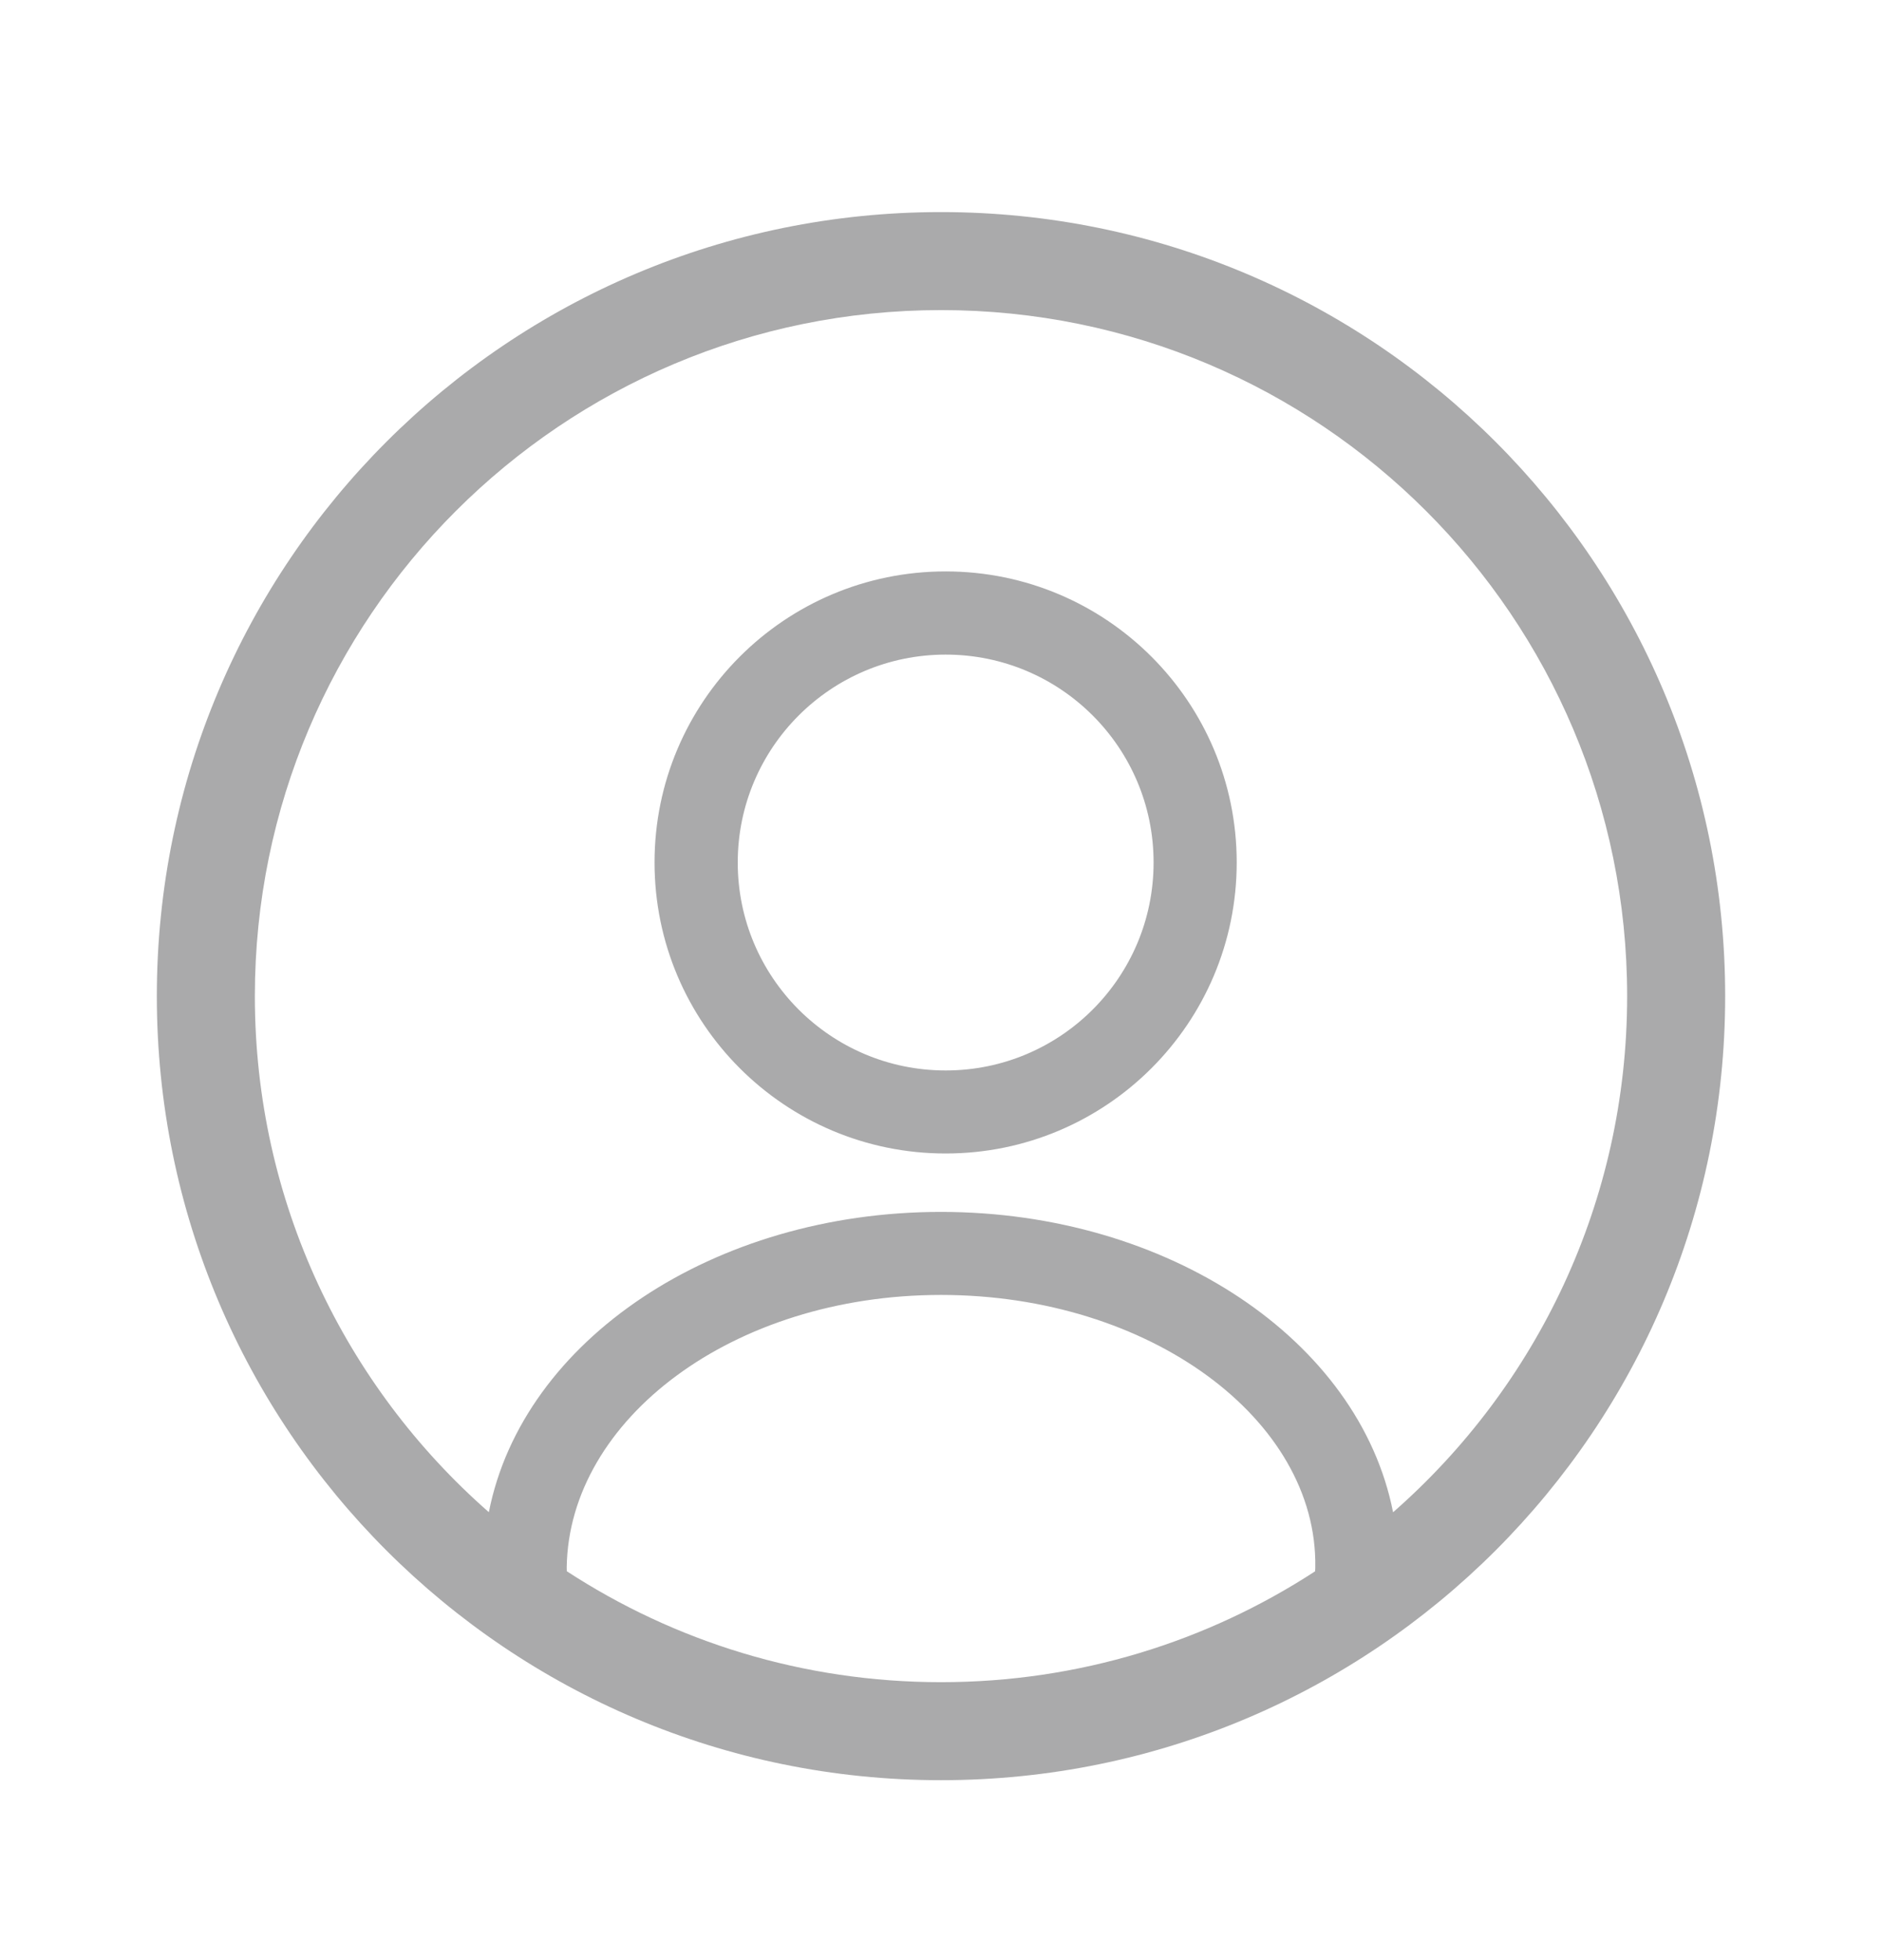 <svg xmlns="http://www.w3.org/2000/svg" fill="none" viewBox="0 0 24 25"><path fill="#AAAAAB" fill-rule="evenodd" d="M12 2.705c-5.523 0-10 4.477-10 10 0 5.523 4.477 10 10 10 5.523 0 10-4.477 10-10 0-5.523-4.477-10-10-10Zm0 1.25c4.832 0 8.75 3.918 8.75 8.75 0 2.624-1.155 4.979-2.985 6.583-.432-2.197-2.871-3.831-5.766-3.831-2.894 0-5.333 1.634-5.765 3.83C4.405 17.683 3.25 15.329 3.25 12.705c0-4.833 3.918-8.75 8.75-8.75Zm4.769 16.087c-1.372.894-3.01 1.413-4.769 1.413-1.761 0-3.4-.52-4.772-1.415-.001-.018-.001-.036-.001-.054.03-1.878 2.11-3.47 4.773-3.47 2.663 0 4.802 1.591 4.773 3.47-0.0.019-.001.037-.003.056Zm-8.422-9.042c0-2.05 1.662-3.712 3.712-3.712 2.05 0 3.712 1.662 3.712 3.712 0 2.05-1.662 3.712-3.712 3.712-2.05 0-3.712-1.662-3.712-3.712Zm6.364-0c0-1.464-1.187-2.651-2.651-2.651S9.408 9.536 9.408 11.001c0 1.464 1.187 2.652 2.652 2.652 1.464 0 2.651-1.187 2.651-2.652Z" clip-rule="evenodd"/></svg>